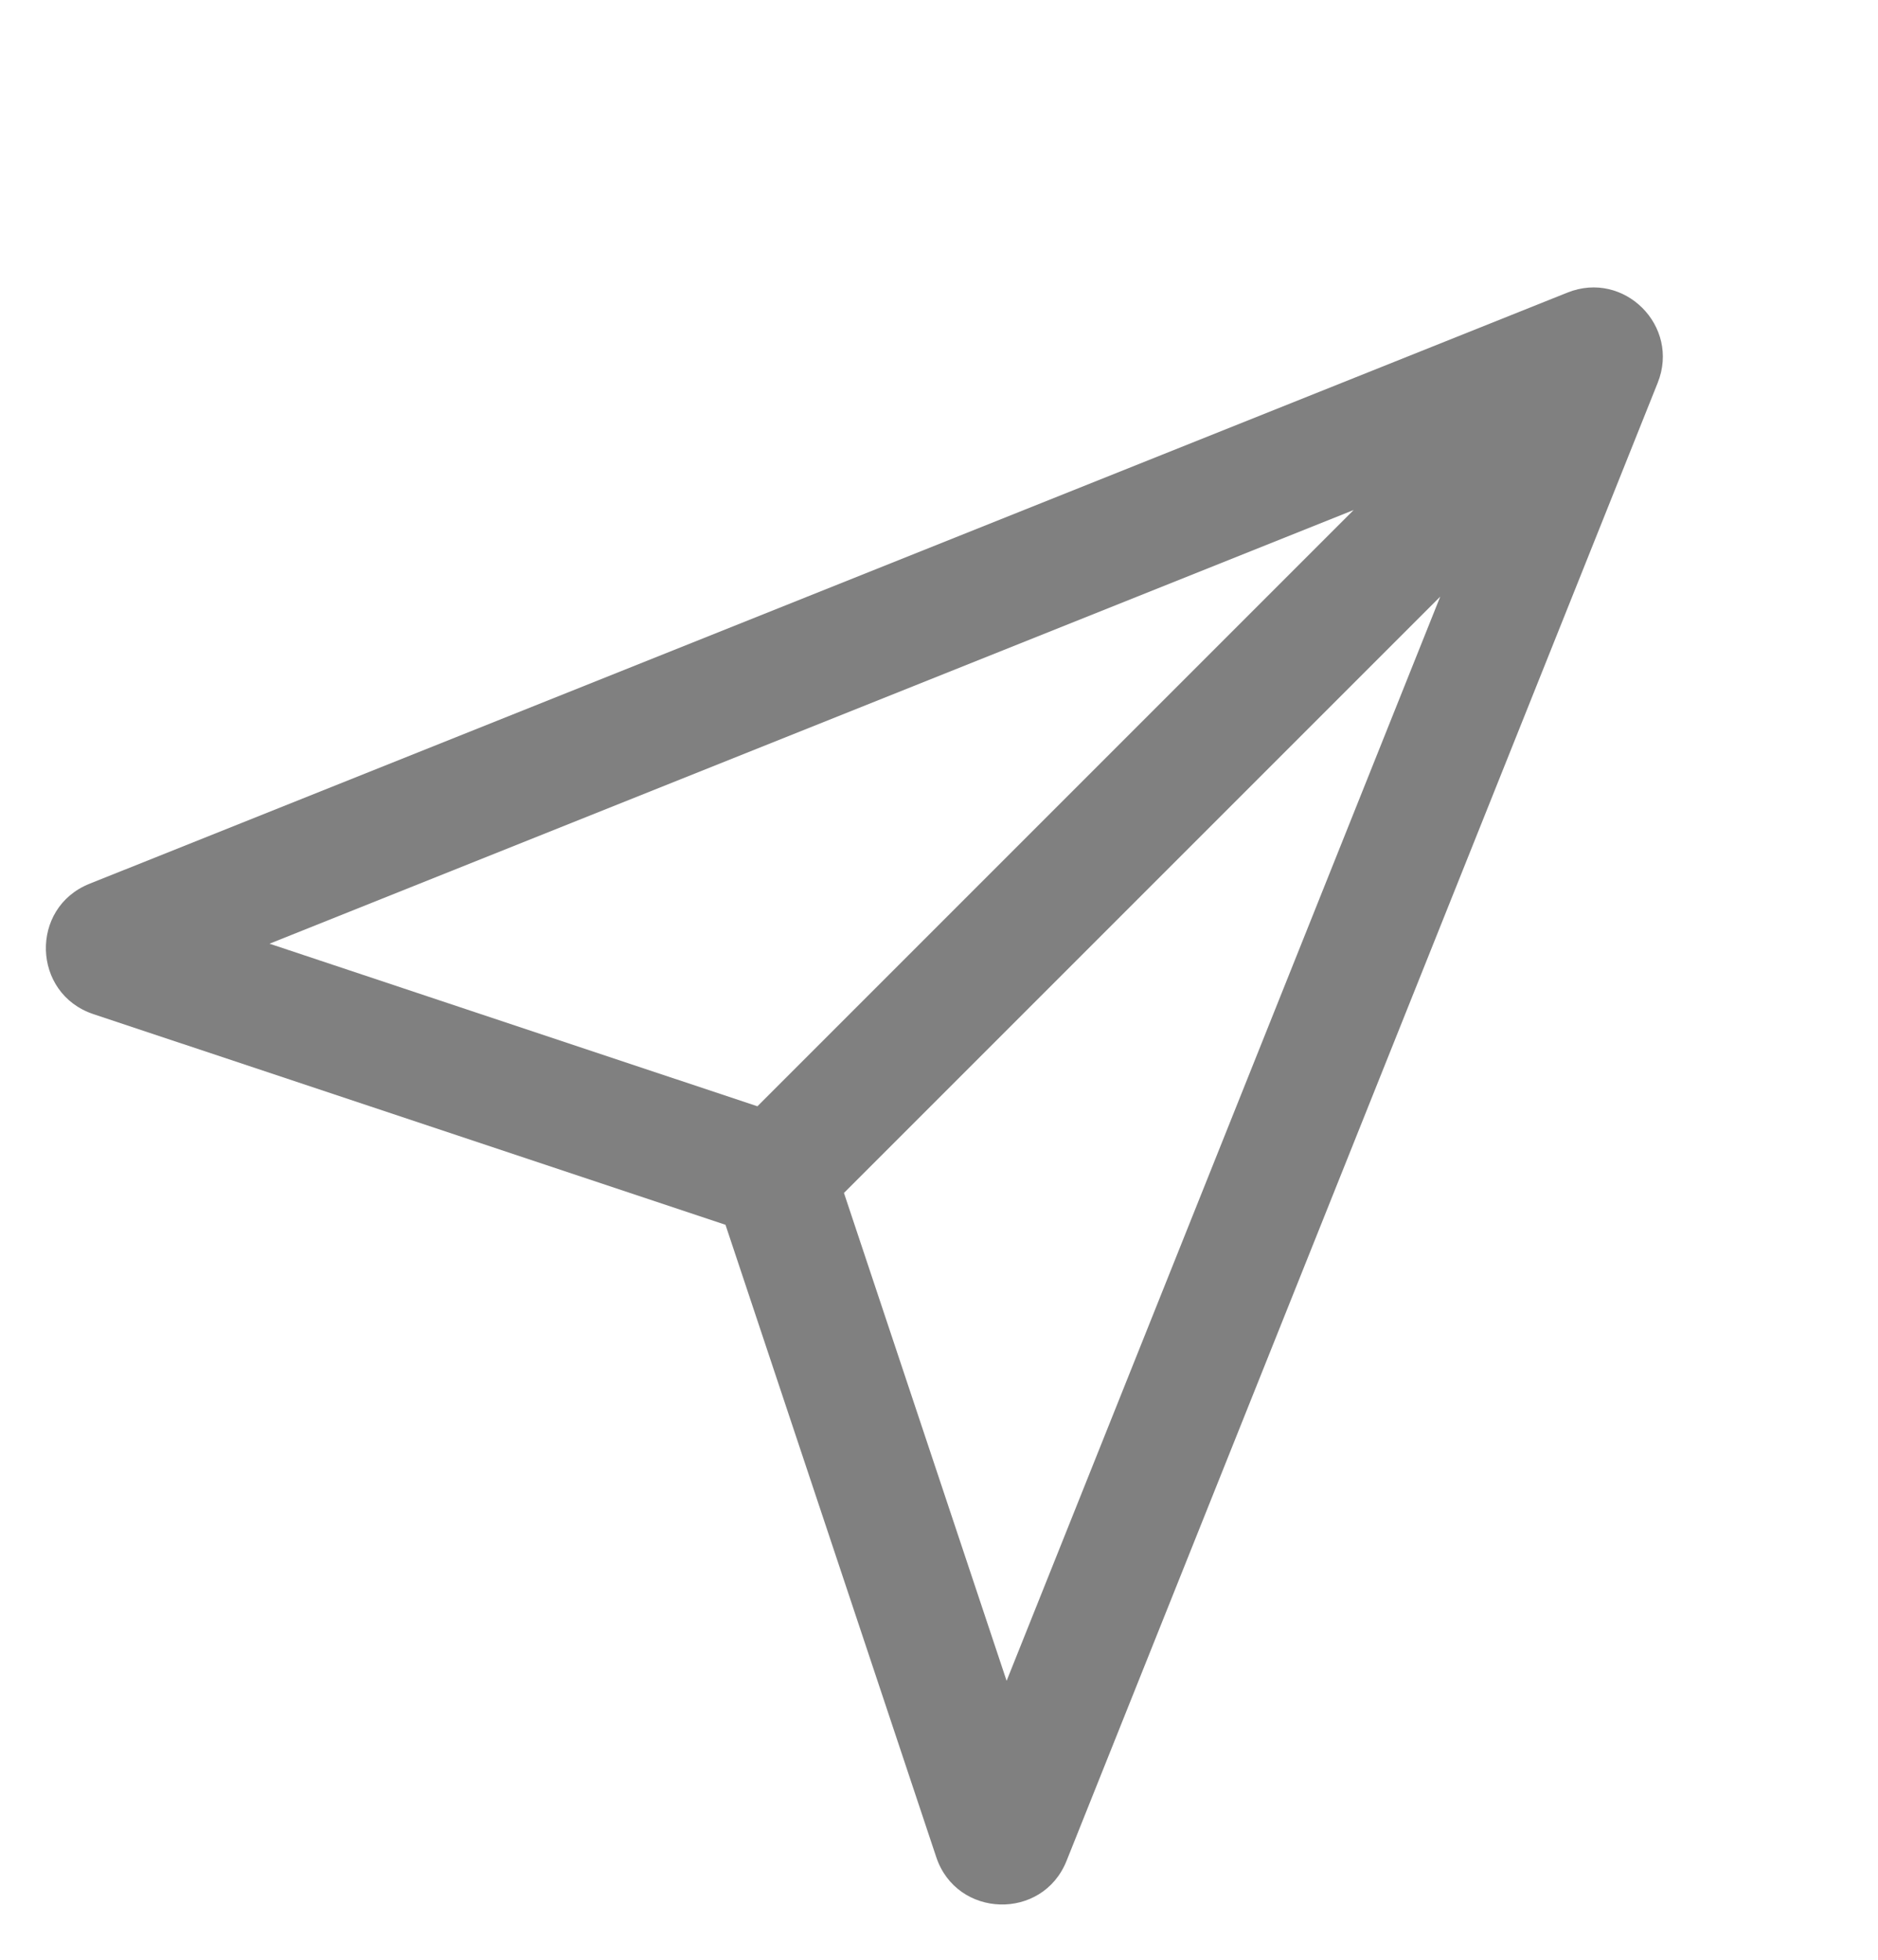 <svg width="23" height="24" viewBox="0 0 23 24" fill="none" xmlns="http://www.w3.org/2000/svg">
<path fill-rule="evenodd" clip-rule="evenodd" d="M19.197 3.583C19.891 3.305 20.58 3.994 20.302 4.688L13.062 22.789C12.768 23.524 11.716 23.493 11.466 22.742L8.885 14.999L1.143 12.419C0.392 12.168 0.361 11.117 1.096 10.823L19.197 3.583ZM10.336 14.609L12.328 20.584L17.639 7.306L10.336 14.609ZM16.578 6.246L3.301 11.557L9.276 13.548L16.578 6.246Z" fill="#808080"/>
</svg>
